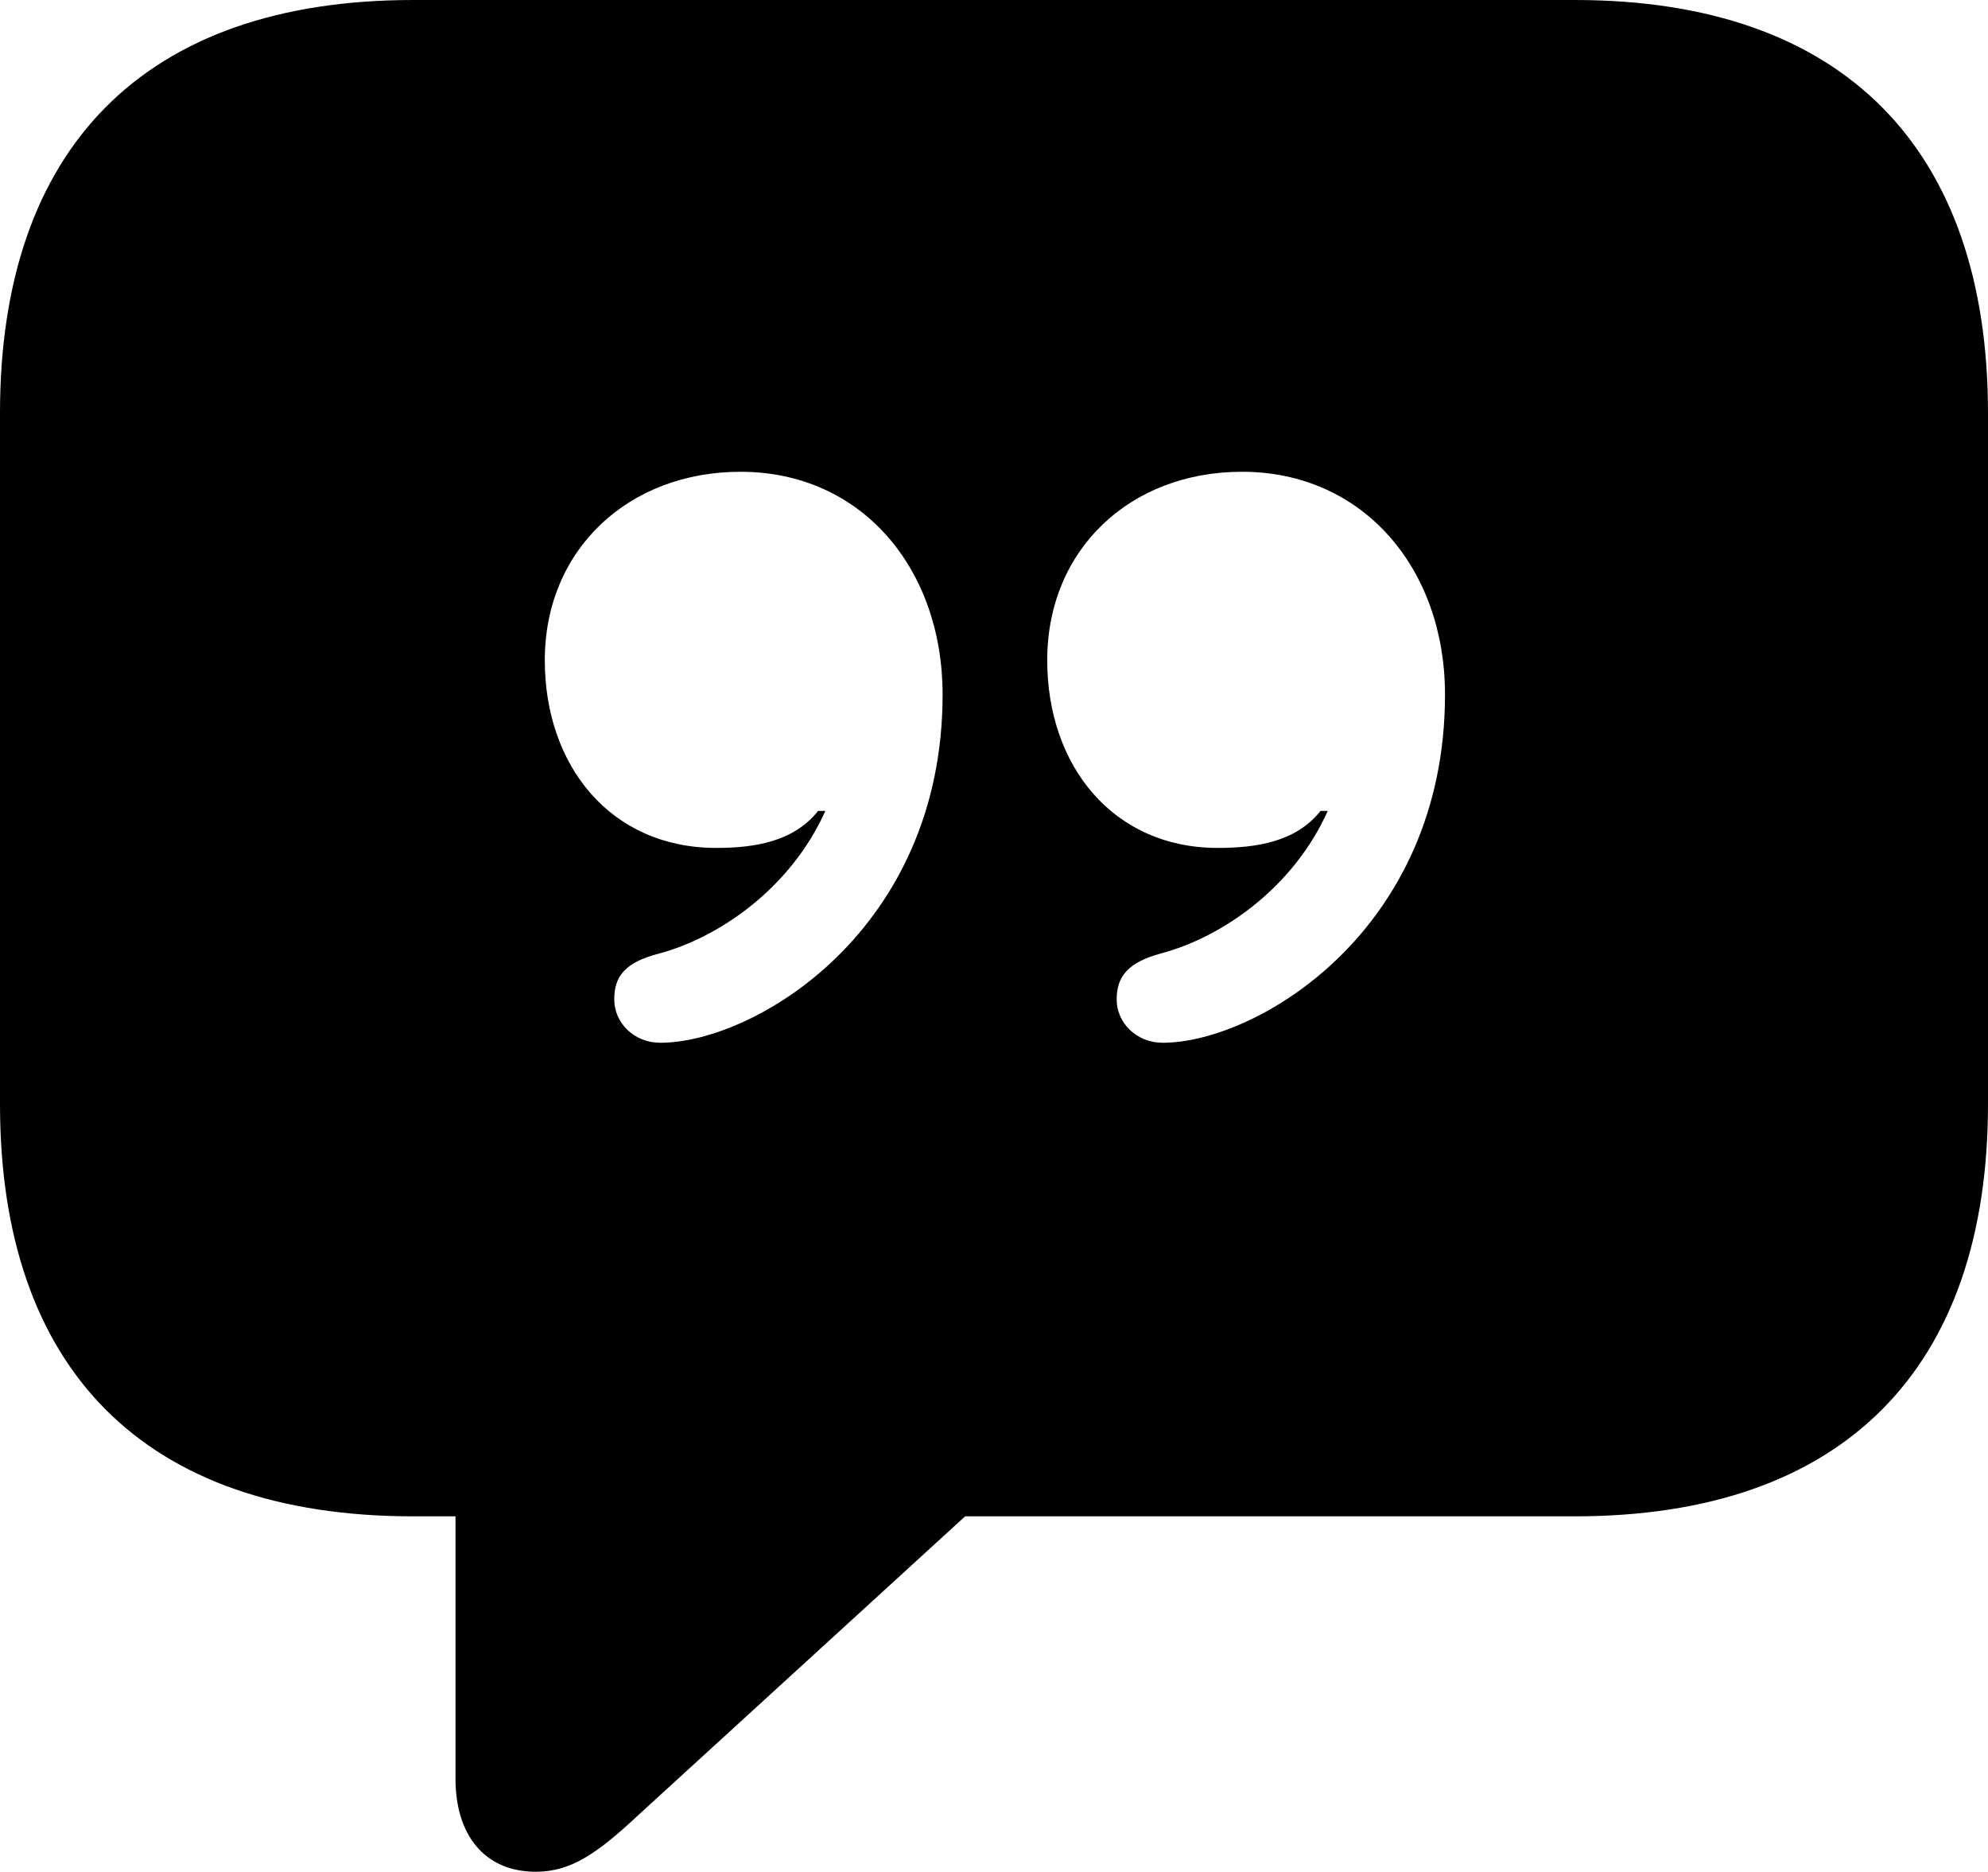 <?xml version="1.0" encoding="UTF-8" standalone="no"?>
<svg xmlns="http://www.w3.org/2000/svg"
     width="1076.172" height="1013.184"
     viewBox="0 0 1076.172 1013.184"
     fill="currentColor">
  <path d="M290.038 1013.182C309.078 1013.182 323.238 1003.422 346.188 981.932L522.458 820.802H852.538C998.048 820.802 1076.168 740.722 1076.168 597.652V223.632C1076.168 80.562 998.048 0.002 852.538 0.002H223.628C78.128 0.002 -0.002 80.082 -0.002 223.632V597.652C-0.002 741.212 78.128 820.802 223.628 820.802H246.578V962.892C246.578 993.162 262.208 1013.182 290.038 1013.182ZM294.918 357.422C294.918 297.362 340.328 255.372 400.878 255.372C466.308 255.372 510.258 307.622 510.258 375.972C510.258 503.902 408.198 564.452 357.418 564.452C343.258 564.452 332.518 553.712 332.518 541.012C332.518 528.812 337.888 520.992 356.938 516.112C389.648 507.322 428.218 480.472 446.778 438.962H442.868C429.688 455.562 408.688 458.982 387.698 458.982C330.568 458.982 294.918 414.552 294.918 357.422ZM566.898 357.422C566.898 297.362 611.818 255.372 672.368 255.372C737.788 255.372 782.228 307.622 782.228 375.972C782.228 503.902 680.178 564.452 629.398 564.452C615.238 564.452 604.488 553.712 604.488 541.012C604.488 528.812 610.348 520.992 628.418 516.112C661.618 507.322 700.198 480.472 718.748 438.962H714.848C701.658 455.562 680.668 458.982 659.178 458.982C602.538 458.982 566.898 414.552 566.898 357.422Z"/>
</svg>